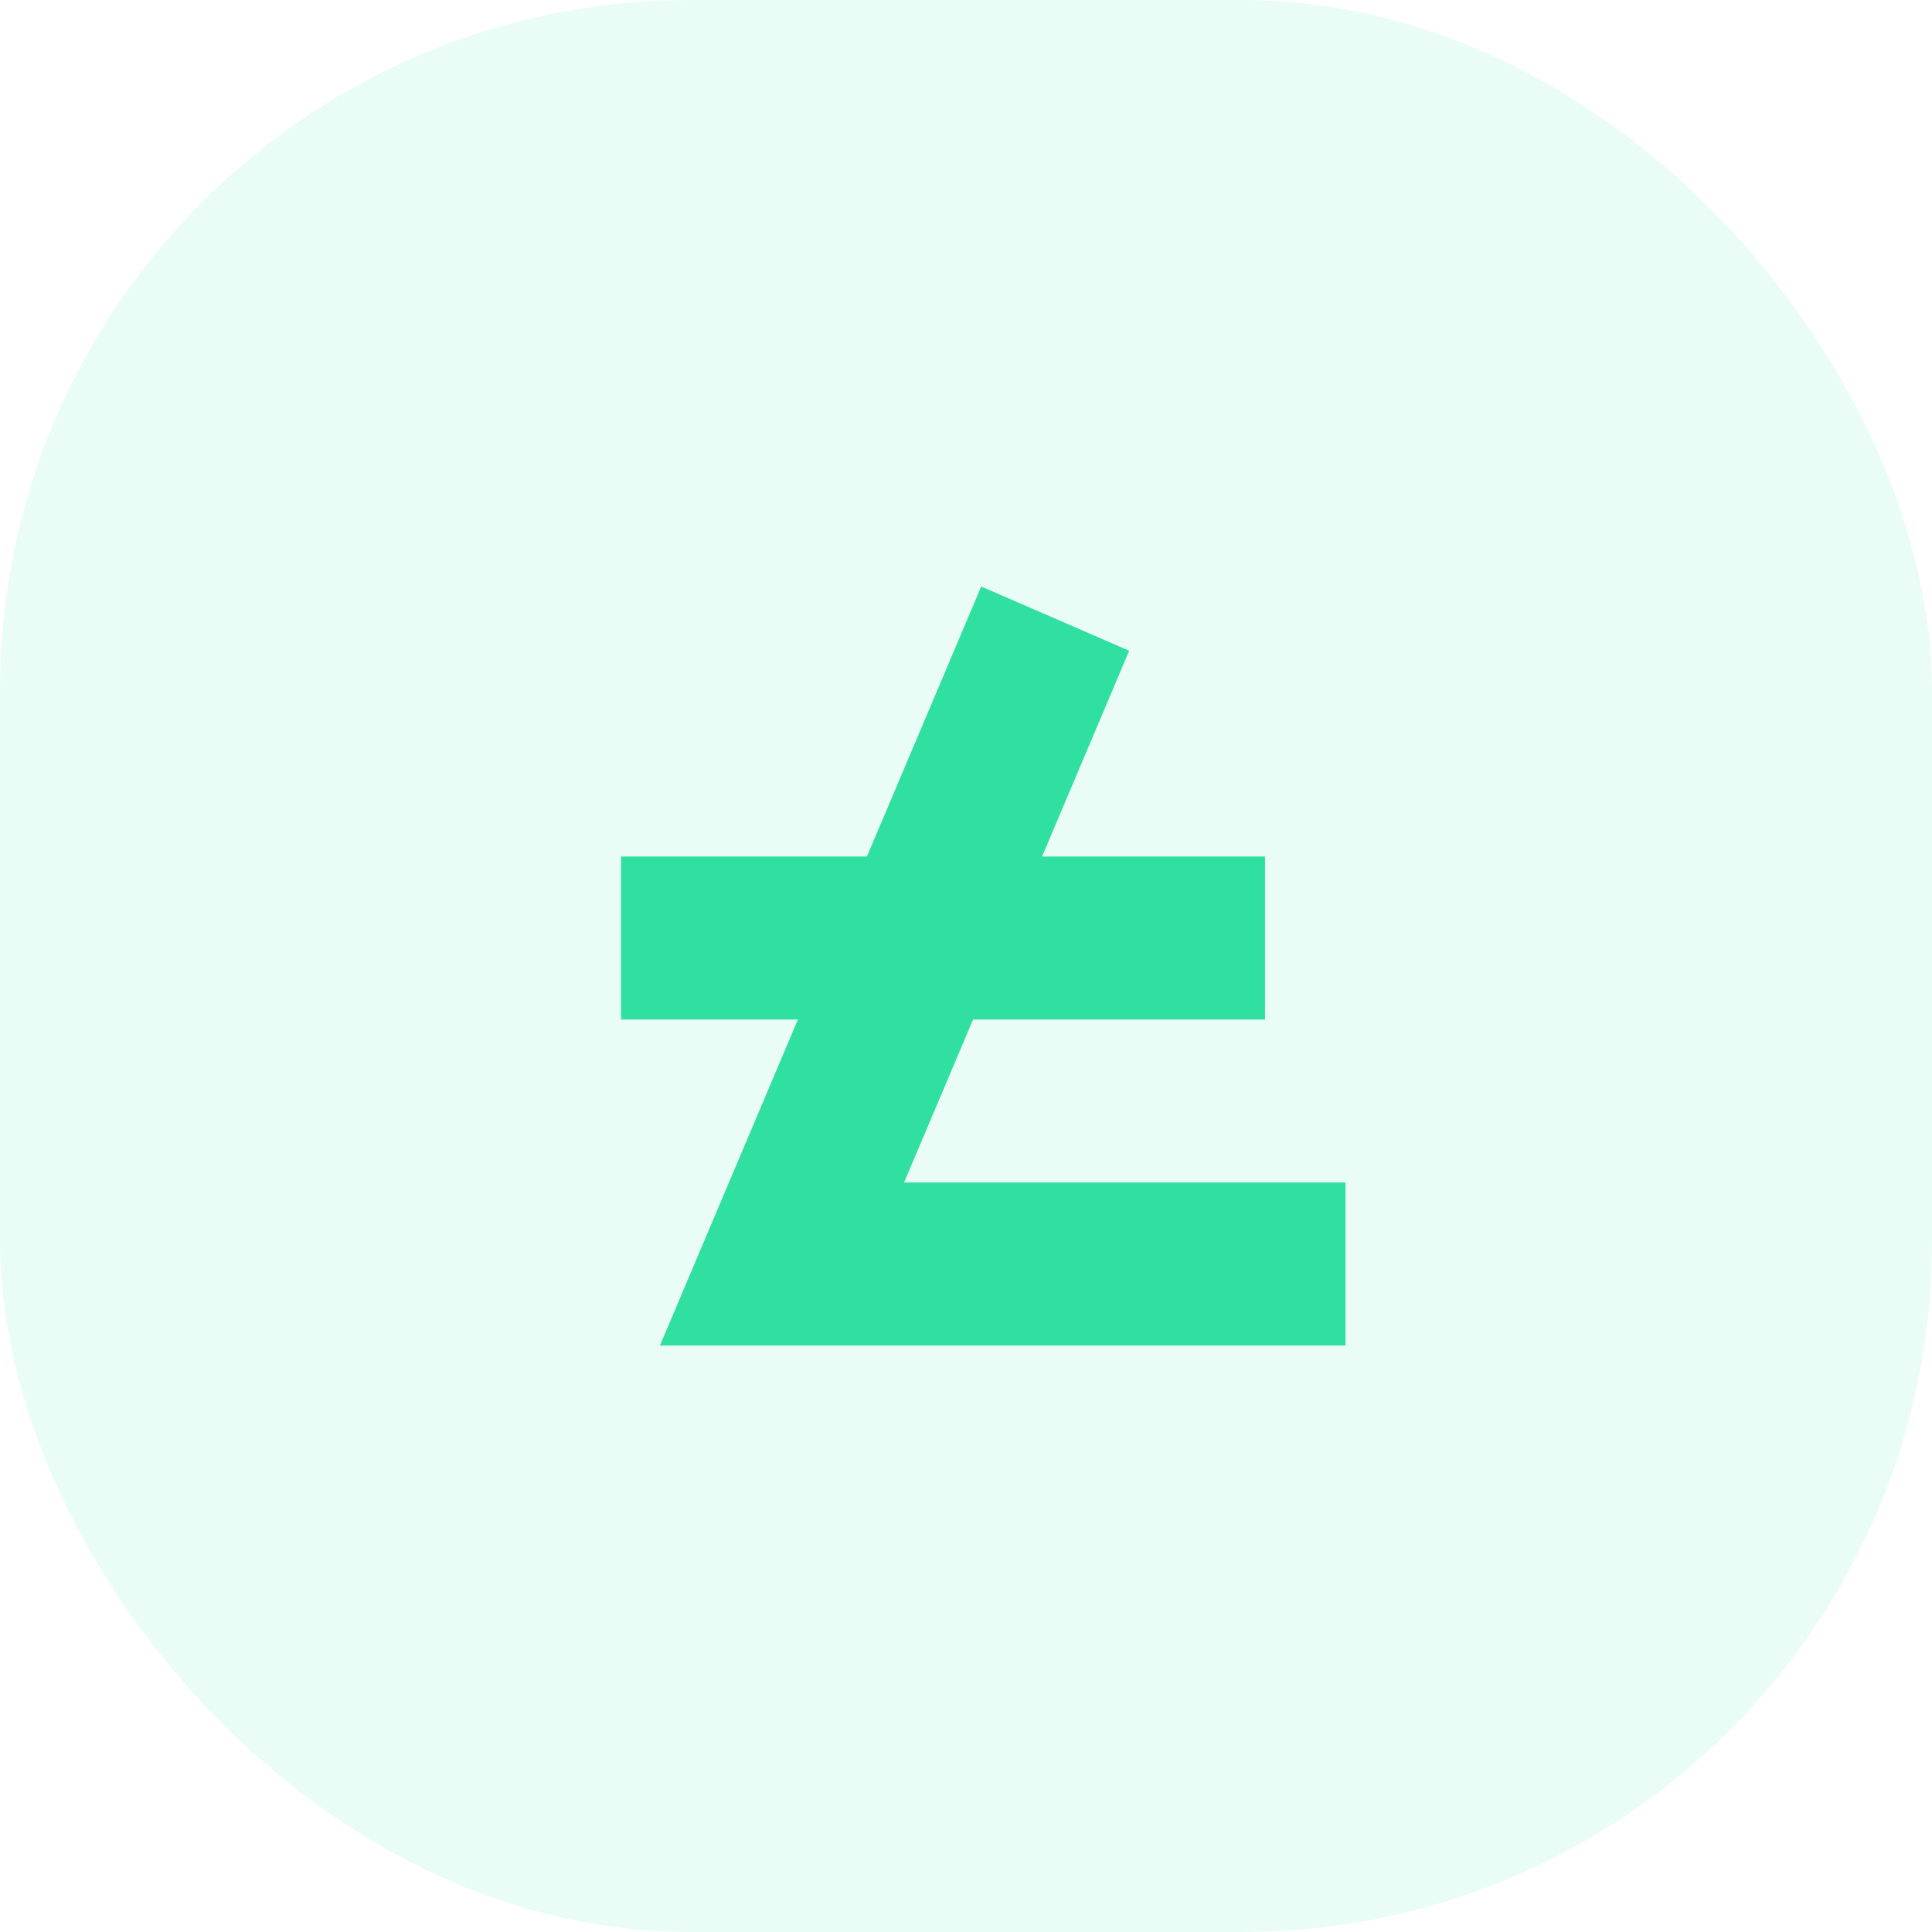 <svg width="56" height="56" viewBox="0 0 56 56" fill="none" xmlns="http://www.w3.org/2000/svg">
<g id="Group 1301">
<rect id="Rectangle 2.3" opacity="0.1" width="56" height="56" rx="20" fill="#30E0A1"/>
<path id="Vector" d="M19.128 39H39V34.275H26.205L28.205 29.551H36.667V24.826H30.206L32.73 18.862L28.441 17L25.128 24.826H18V29.551H23.128L19.128 39Z" fill="#30E0A1"/>
</g>
</svg>
